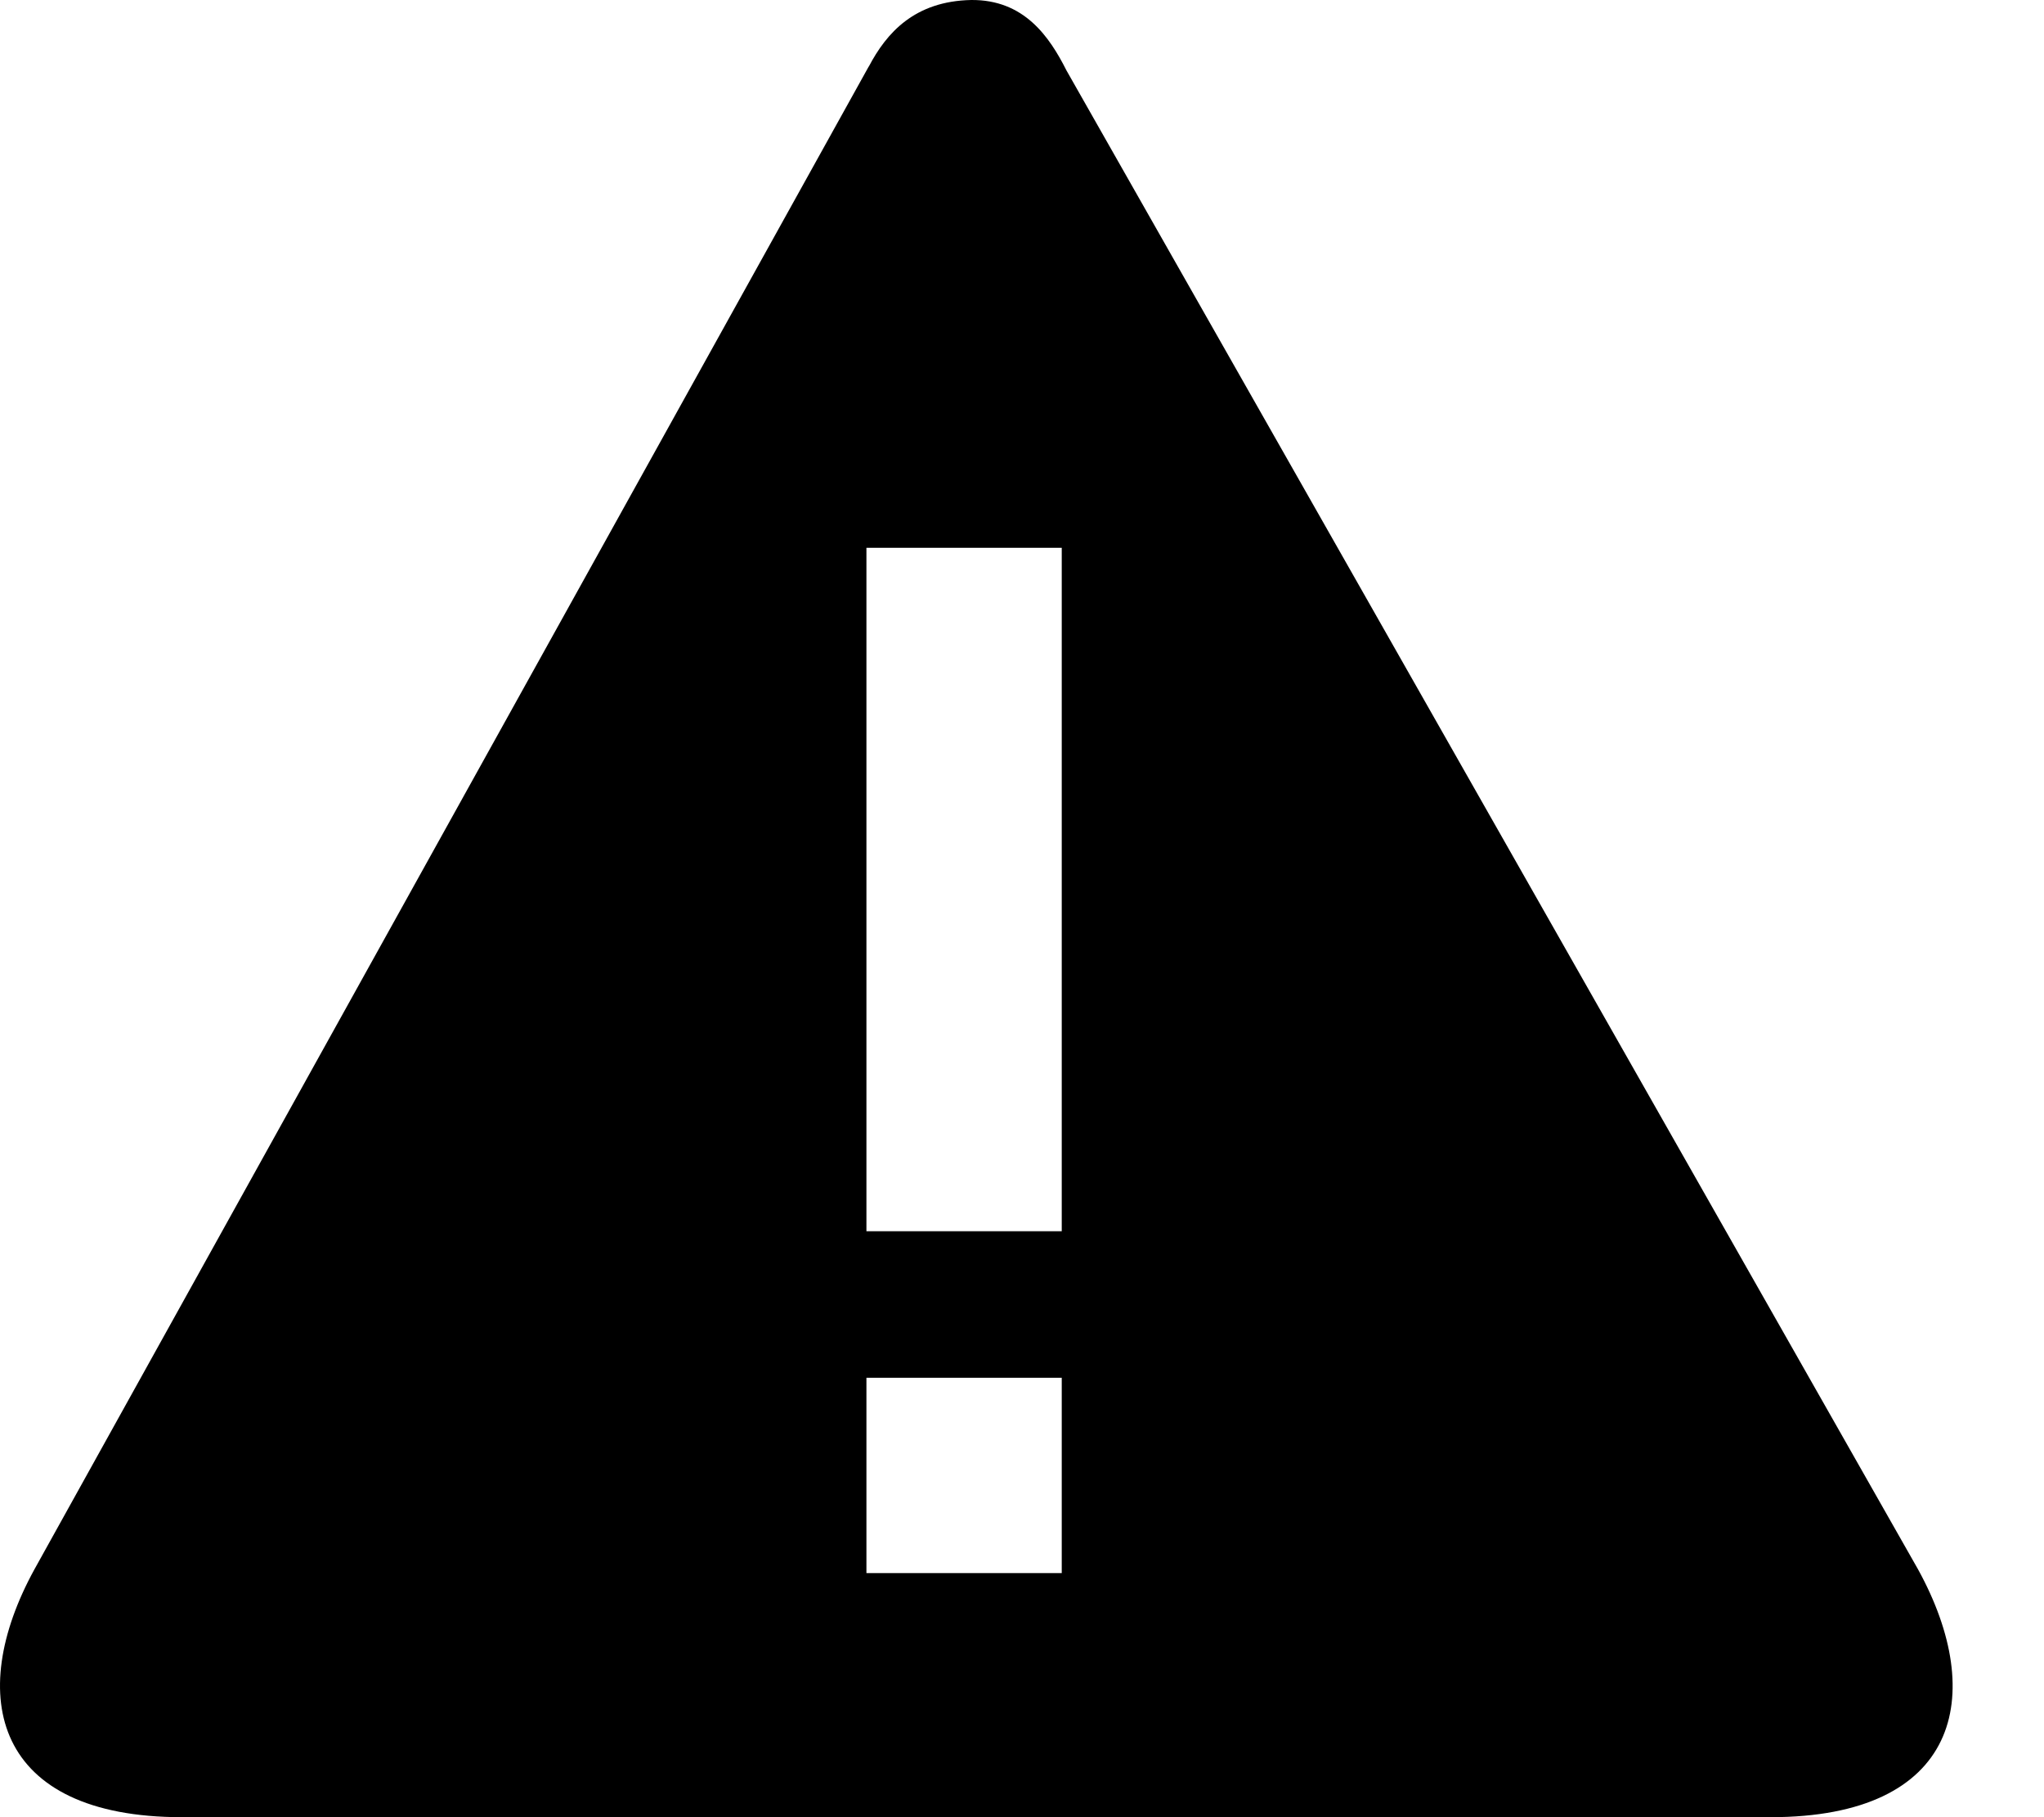 <svg viewBox="0 0 18 16" xmlns="http://www.w3.org/2000/svg">
  <path d="M7.65.586L.302 13.82C-.309 14.935-.049 16 1.602 16h13.99c1.656 0 1.912-1.065 1.3-2.18L9.392.621C9.242.324 9.02-.004 8.553 0c-.499.01-.746.289-.902.586zm-.02 4.237h1.72v6.018H7.63V4.823zm0 7.308h1.72v1.72H7.63v-1.72z" fill="currentColor" fill-rule="nonzero"/>
</svg>